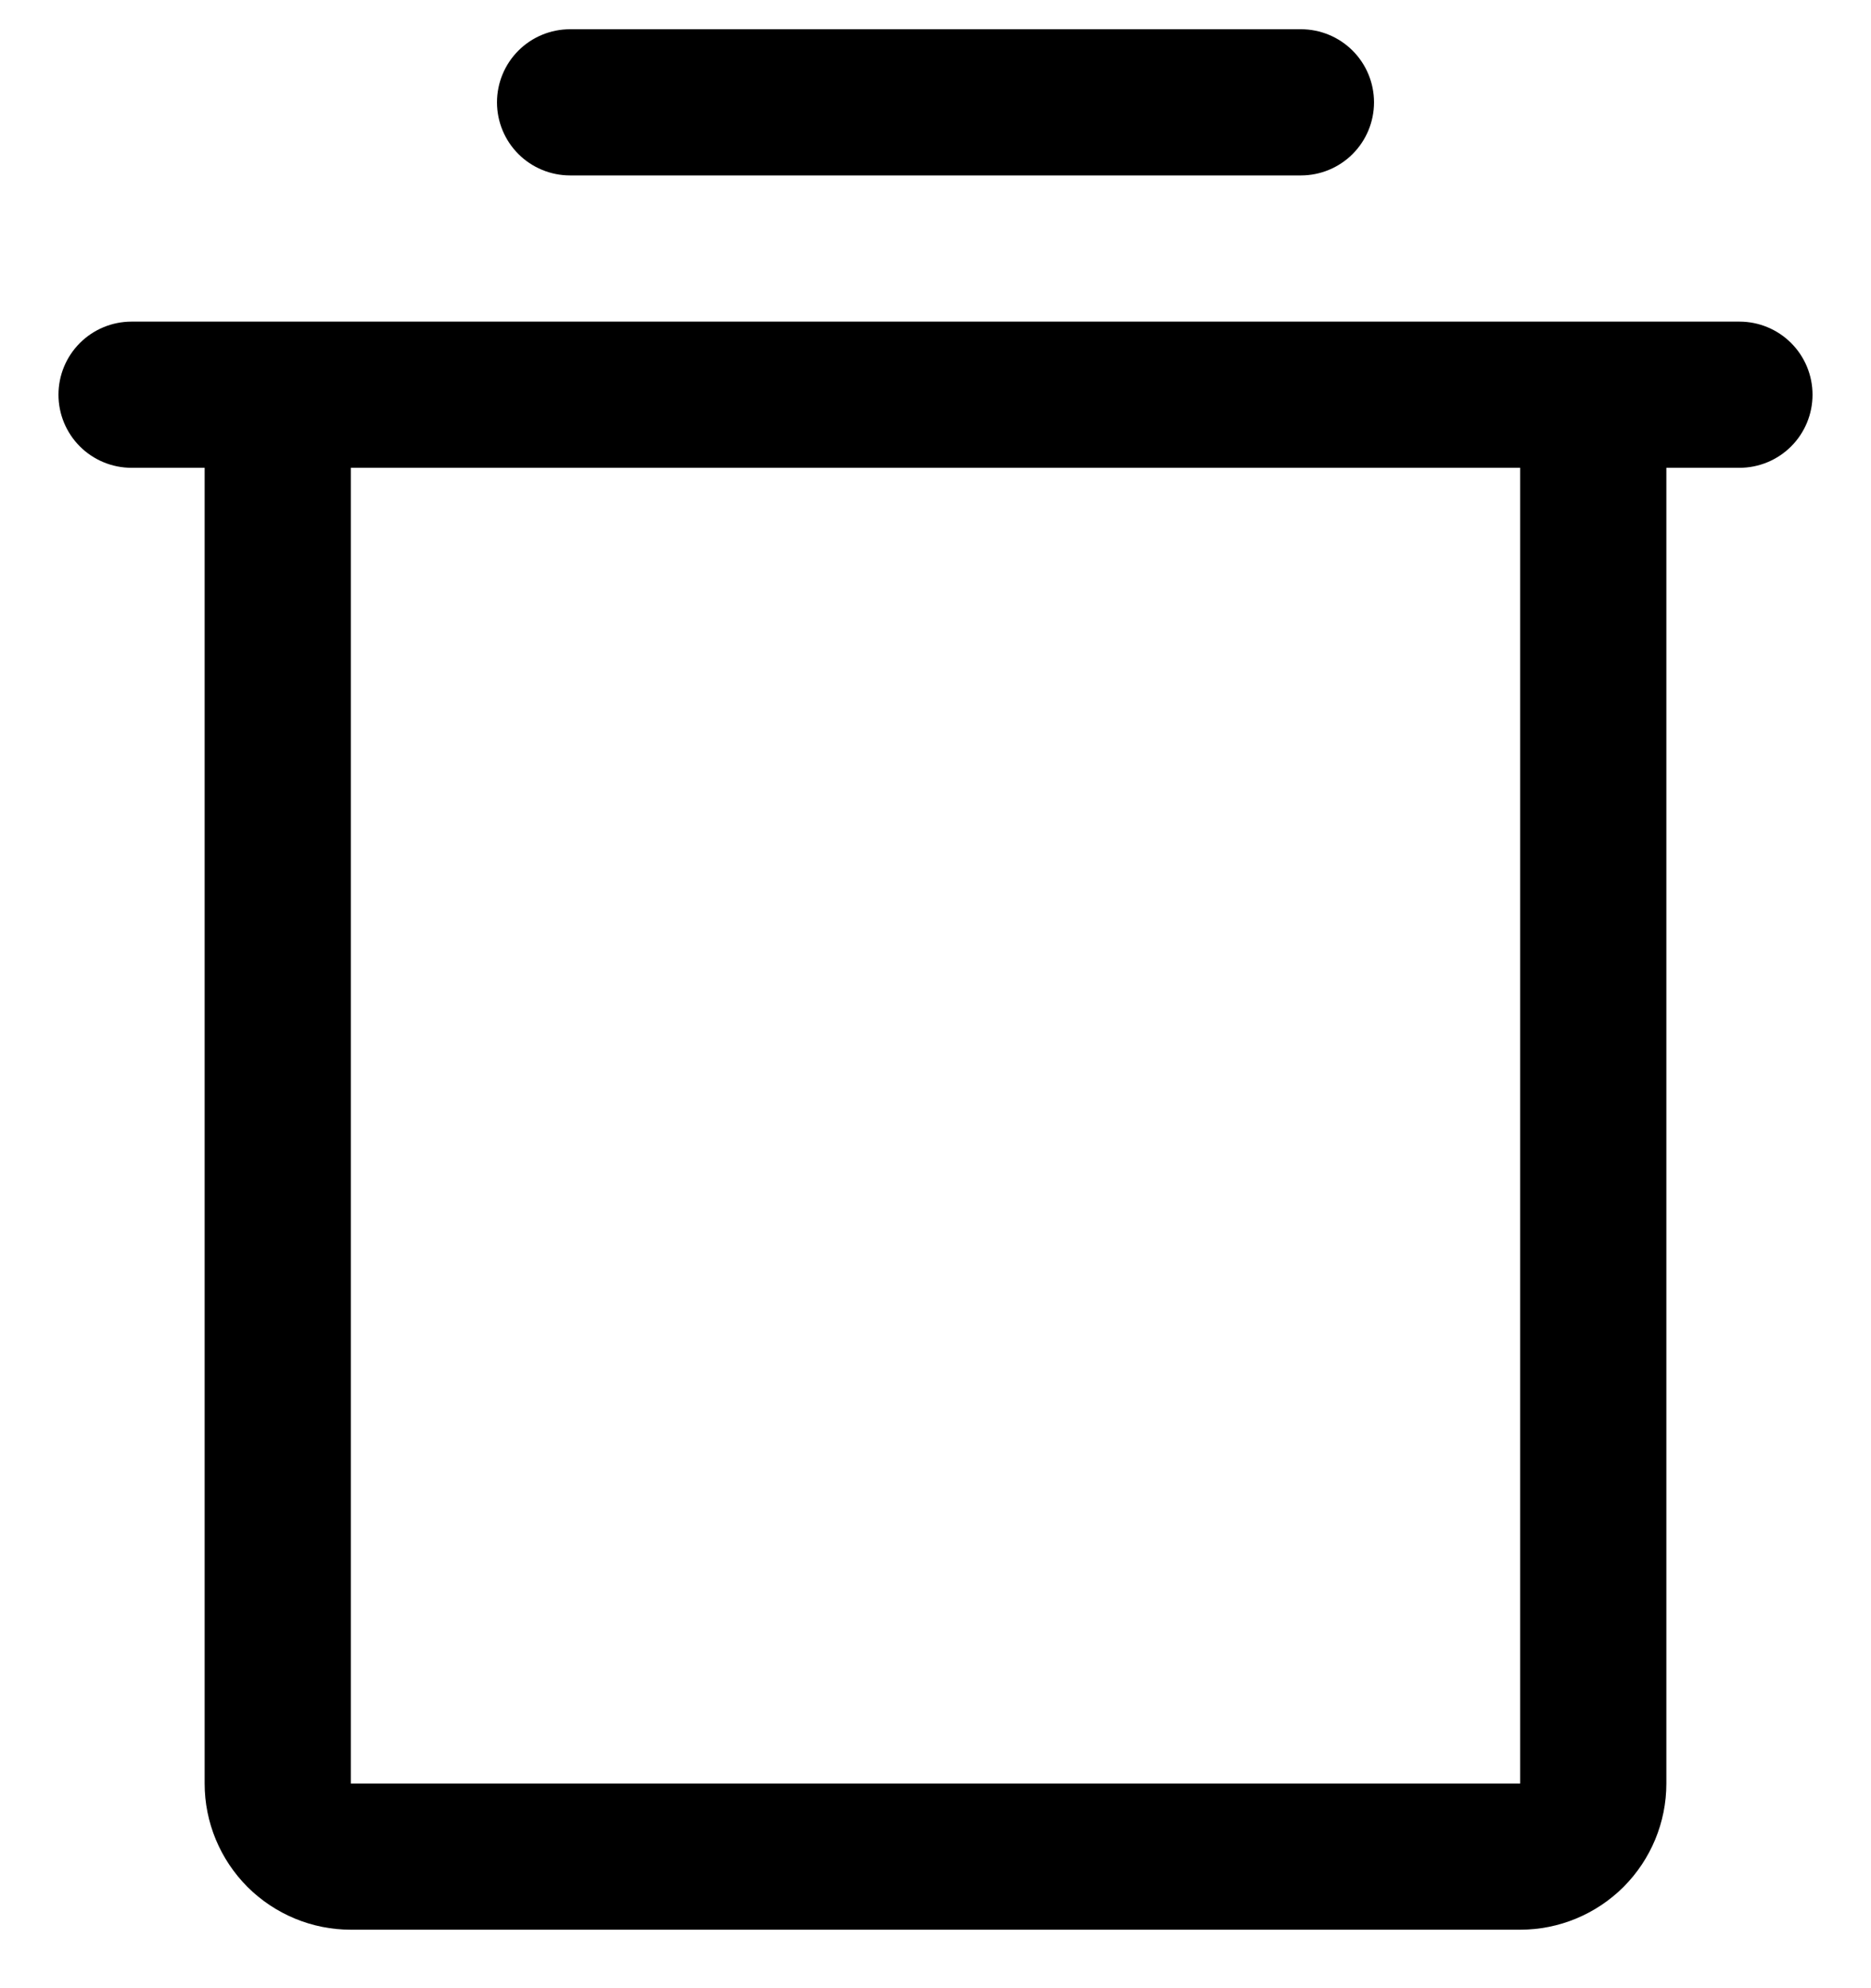 <svg width="16" height="17" viewBox="0 0 16 17" fill="none" xmlns="http://www.w3.org/2000/svg">
<path d="M14.875 2.75H1.125C0.959 2.75 0.8 2.816 0.683 2.933C0.566 3.05 0.5 3.209 0.5 3.375C0.5 3.541 0.566 3.7 0.683 3.817C0.8 3.934 0.959 4 1.125 4H1.75V15.25C1.75 15.582 1.882 15.899 2.116 16.134C2.351 16.368 2.668 16.5 3 16.5H13C13.332 16.5 13.649 16.368 13.884 16.134C14.118 15.899 14.25 15.582 14.25 15.25V4H14.875C15.041 4 15.2 3.934 15.317 3.817C15.434 3.7 15.5 3.541 15.5 3.375C15.5 3.209 15.434 3.05 15.317 2.933C15.2 2.816 15.041 2.75 14.875 2.75ZM13 15.25H3V4H13V15.25ZM4.25 0.875C4.25 0.709 4.316 0.55 4.433 0.433C4.55 0.316 4.709 0.25 4.875 0.25H11.125C11.291 0.25 11.45 0.316 11.567 0.433C11.684 0.55 11.75 0.709 11.75 0.875C11.75 1.041 11.684 1.2 11.567 1.317C11.45 1.434 11.291 1.5 11.125 1.5H4.875C4.709 1.5 4.55 1.434 4.433 1.317C4.316 1.2 4.25 1.041 4.25 0.875Z" fill="currentColor"/>
</svg>
